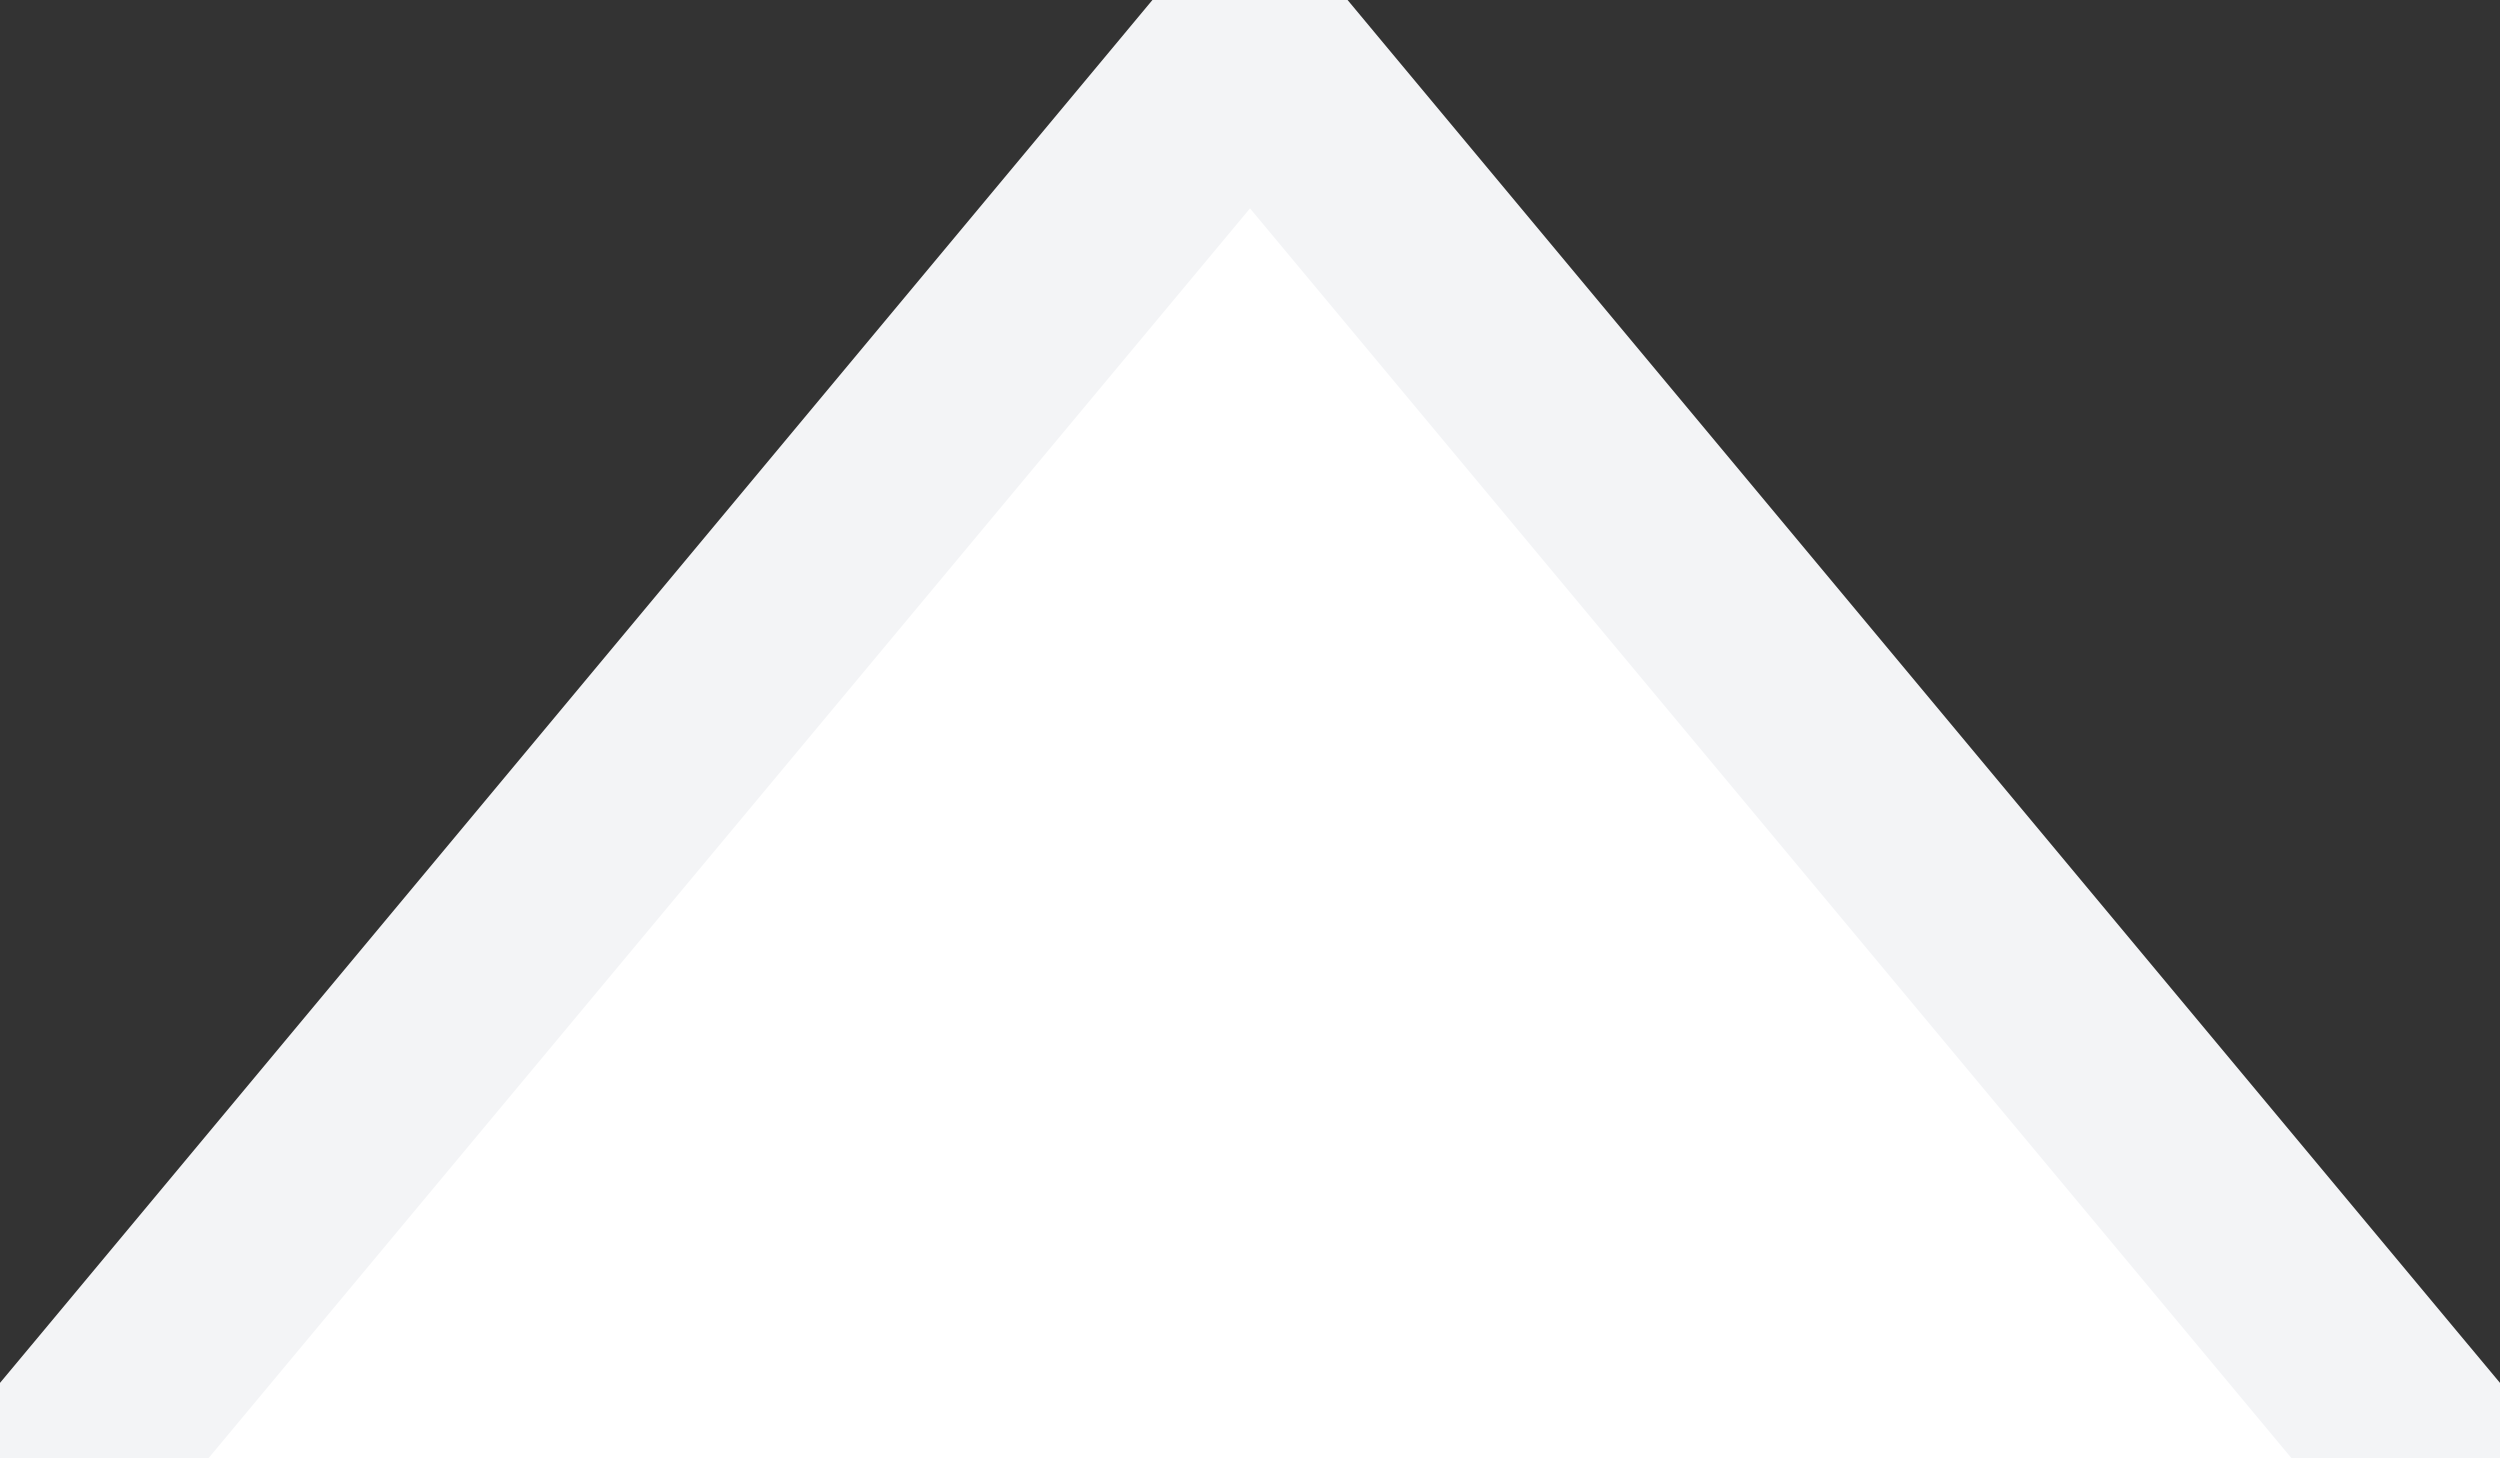 <svg width="12" height="7" viewBox="0 0 12 7" fill="none" xmlns="http://www.w3.org/2000/svg">
<rect x="0" y="0" width="12" height="7" fill="#333333" stroke="none"/>
<path id="Vector 1" d="M1 7.5H-0.068L0.616 6.68L5.616 0.68L6 0.219L6.384 0.68L11.384 6.68L12.068 7.5H11H1Z" fill="white" stroke="#F3F4F6" stroke-linejoin="round"/>
</svg>
